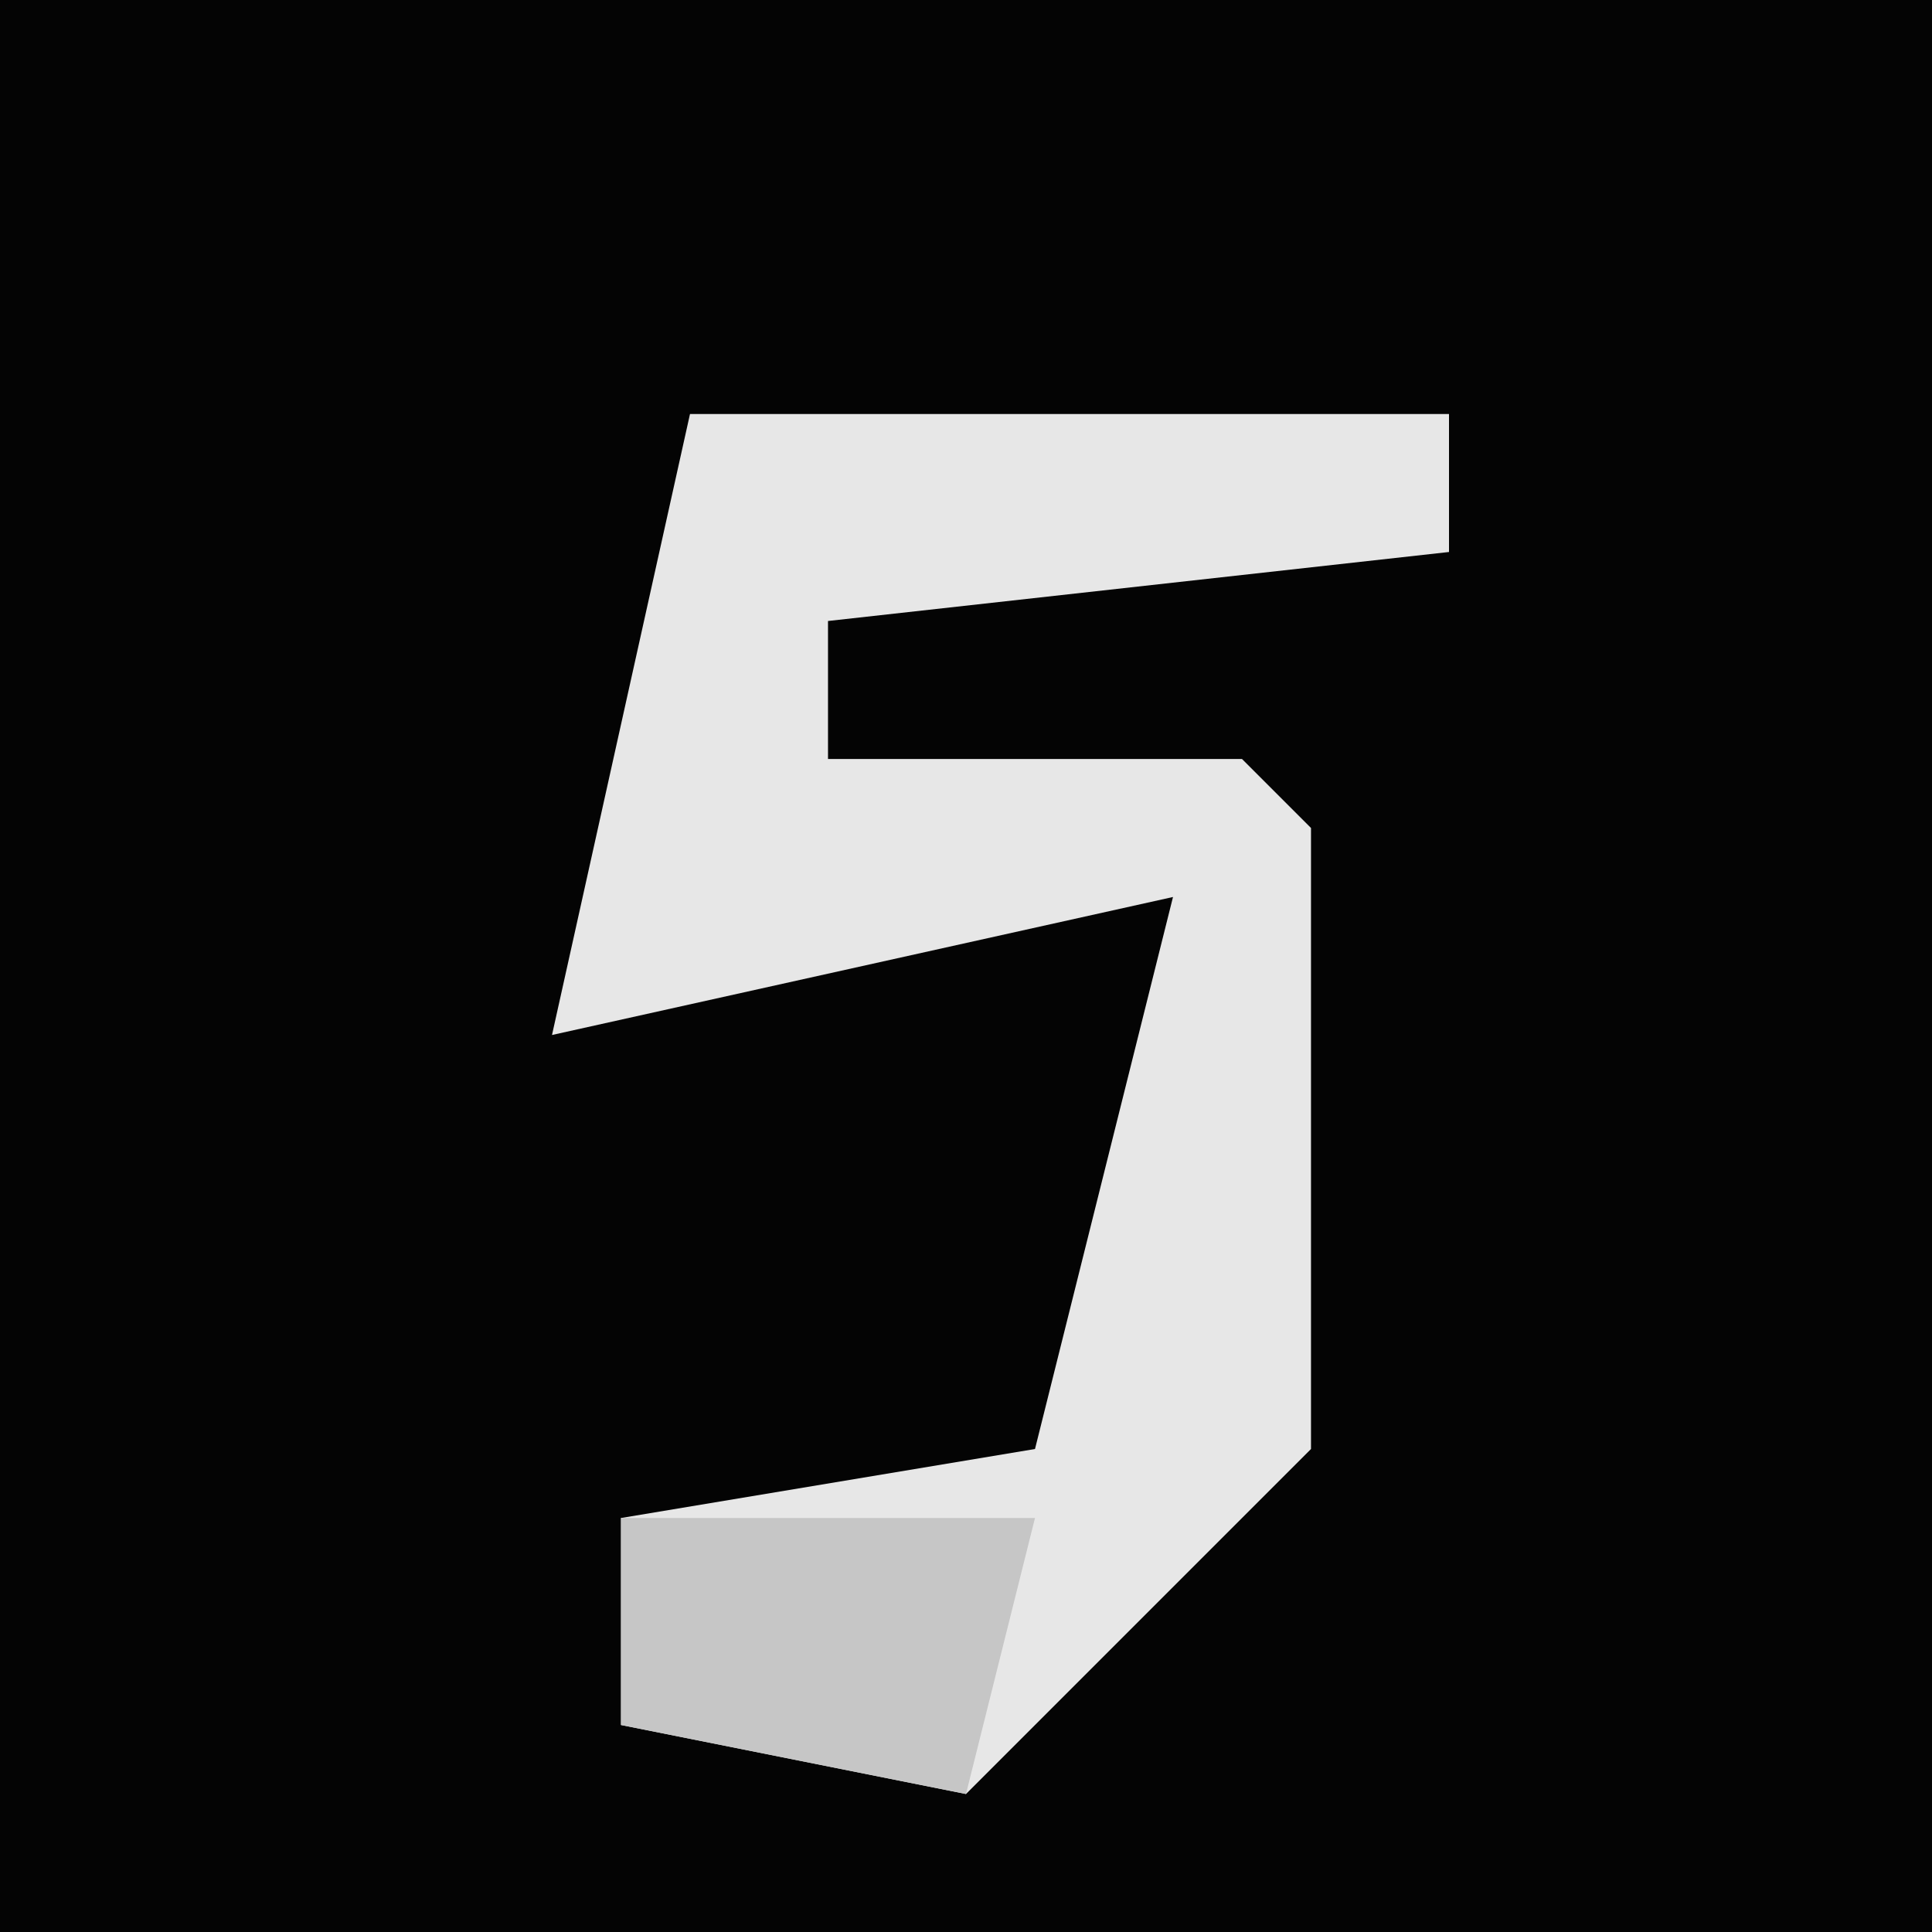 <?xml version="1.0" encoding="UTF-8"?>
<svg version="1.1" xmlns="http://www.w3.org/2000/svg" width="28" height="28">
<path d="M0,0 L28,0 L28,28 L0,28 Z " fill="#040404" transform="translate(0,0)"/>
<path d="M0,0 L11,0 L11,2 L2,3 L2,5 L8,5 L9,6 L9,15 L4,20 L-1,19 L-1,16 L5,15 L7,7 L-2,9 Z " fill="#E7E7E7" transform="translate(10,6)"/>
<path d="M0,0 L6,0 L5,4 L0,3 Z " fill="#C6C6C6" transform="translate(9,22)"/>
</svg>
